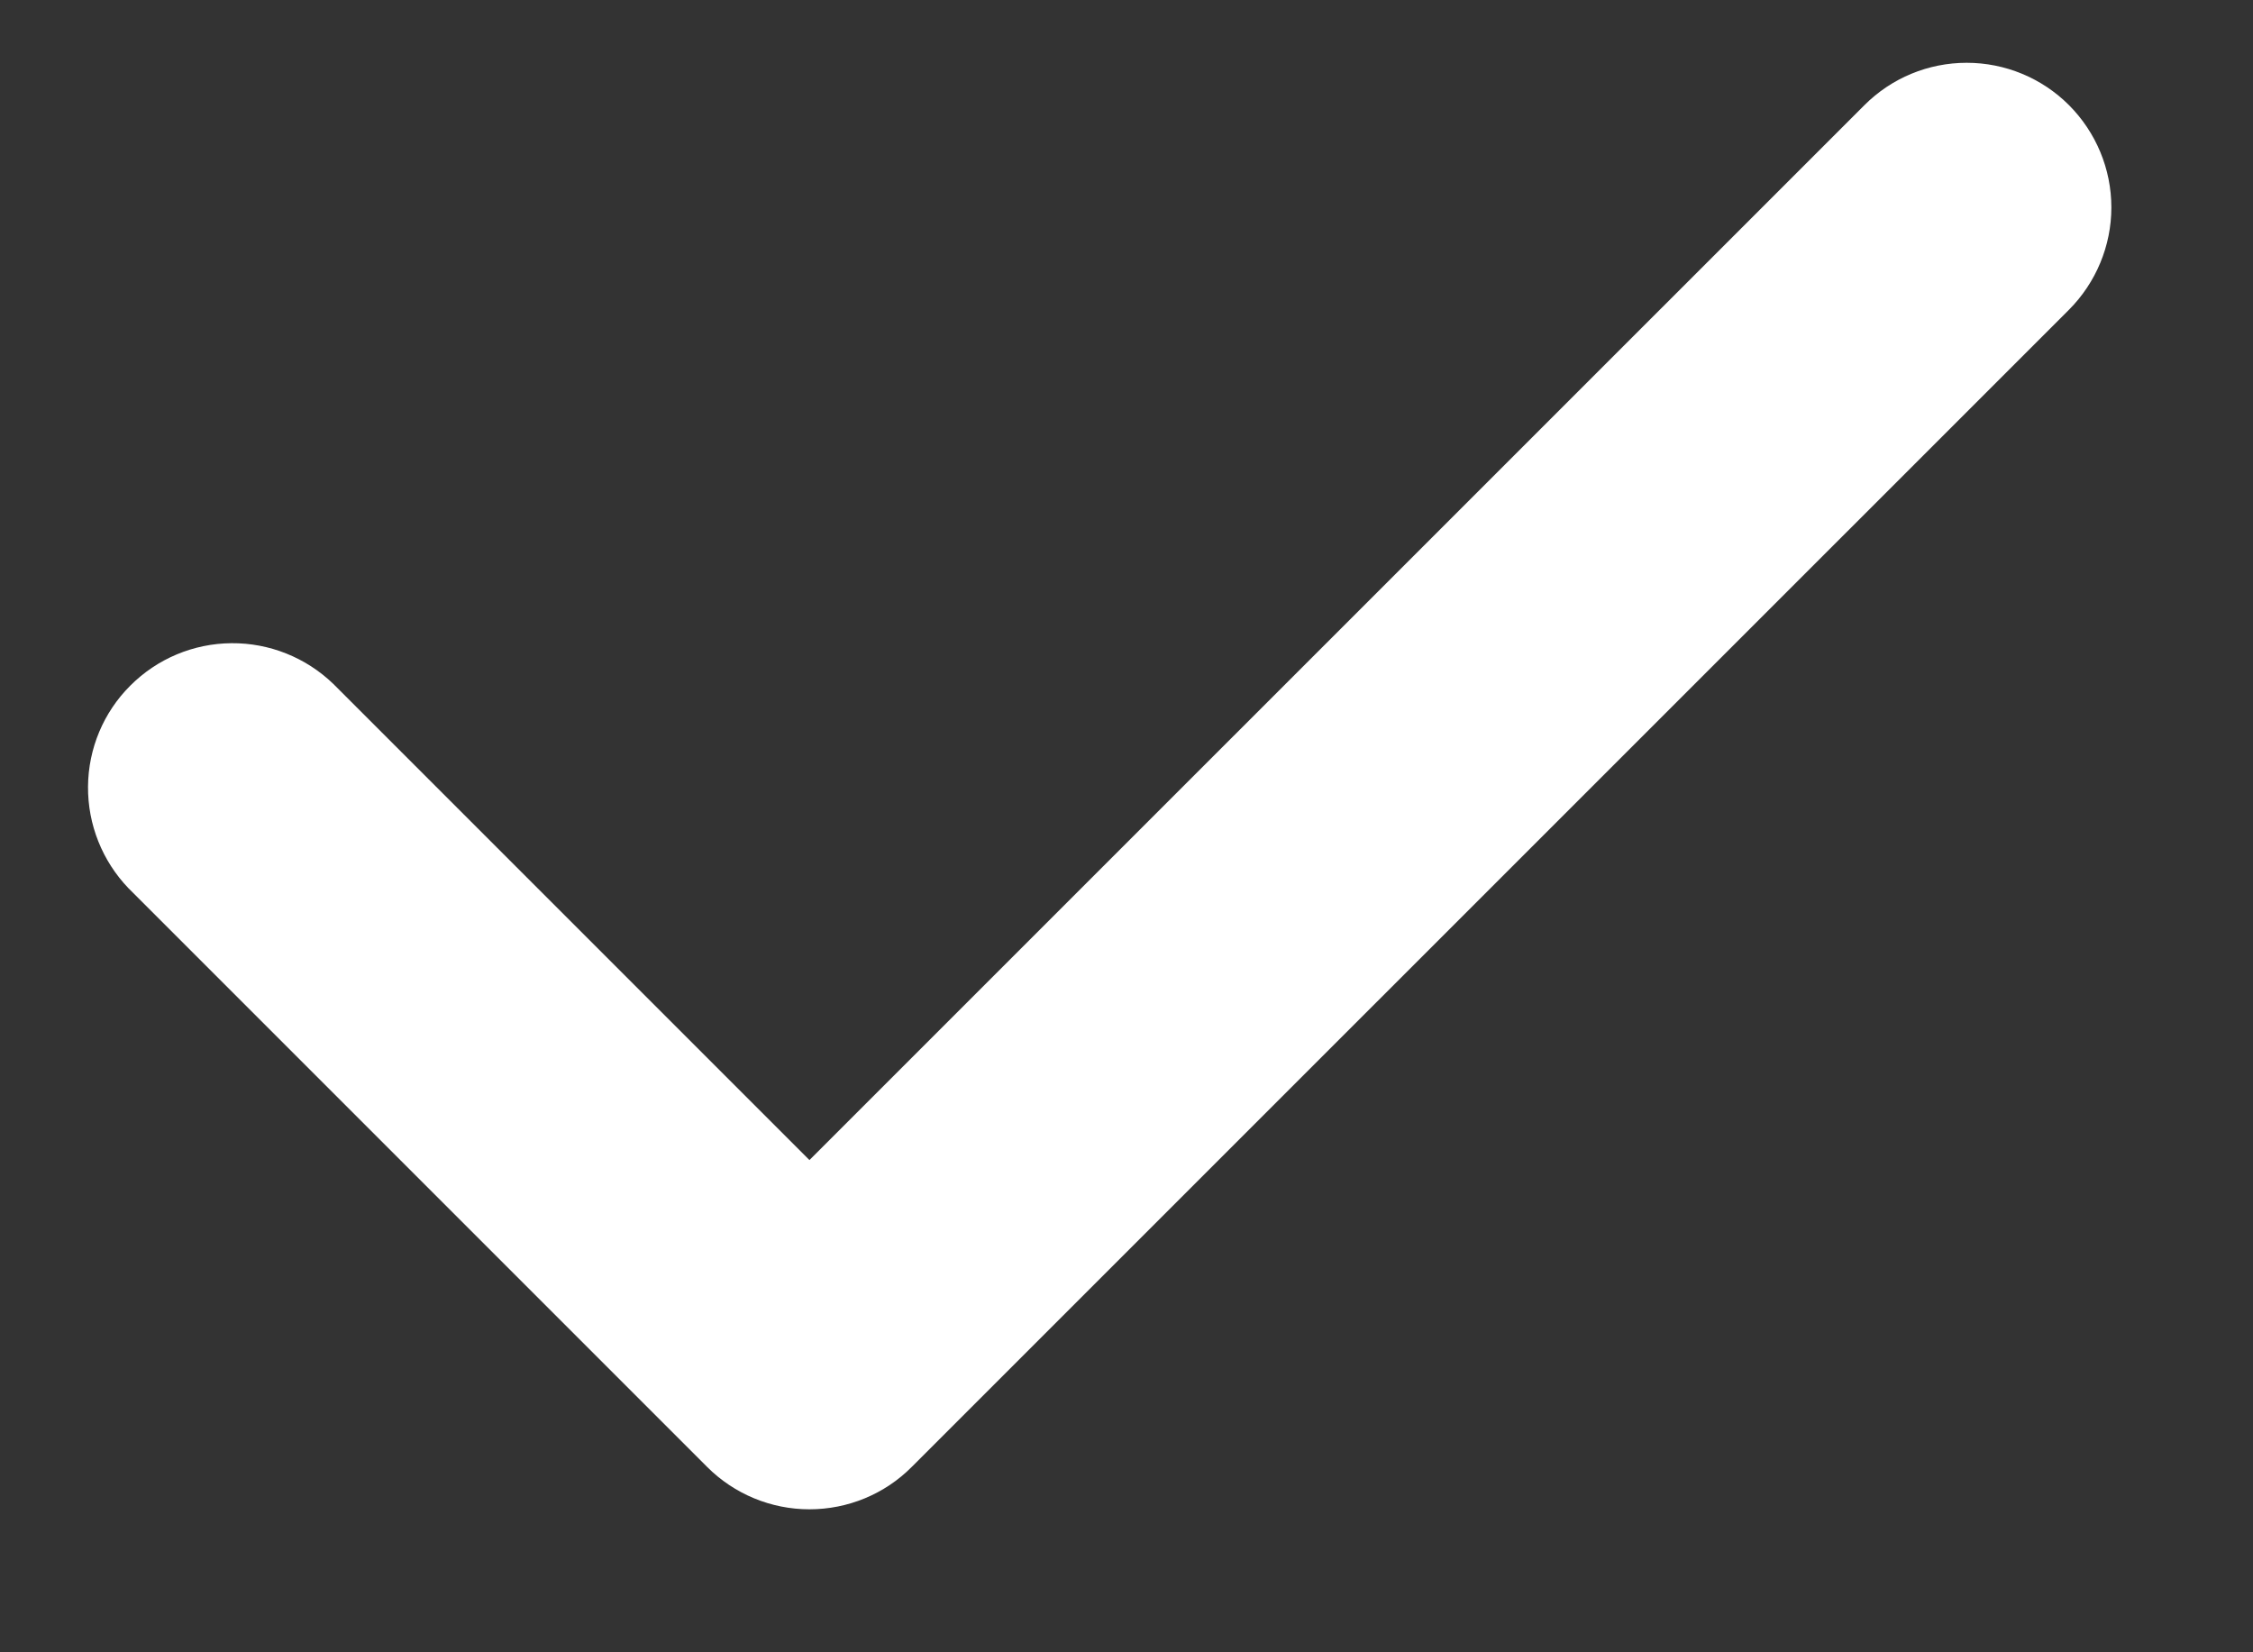 <svg width="15" height="11" viewBox="0 0 15 11" fill="none" xmlns="http://www.w3.org/2000/svg">
<rect x="0" y="0" width="15" height="11" fill="#333333" stroke="none"/>
<path fill-rule="evenodd" clip-rule="evenodd" d="M13.775 0.7C13.955 0.881 14.057 1.125 14.057 1.381C14.057 1.636 13.955 1.881 13.775 2.062L6.07 9.766C5.89 9.947 5.645 10.048 5.389 10.048C5.134 10.048 4.889 9.947 4.708 9.766L0.856 5.914C0.681 5.732 0.584 5.489 0.586 5.236C0.588 4.984 0.689 4.742 0.868 4.564C1.047 4.385 1.288 4.284 1.541 4.282C1.793 4.28 2.036 4.377 2.218 4.552L5.389 7.723L12.413 0.7C12.594 0.519 12.838 0.418 13.094 0.418C13.349 0.418 13.594 0.519 13.775 0.7Z" fill="white"/>
</svg>
